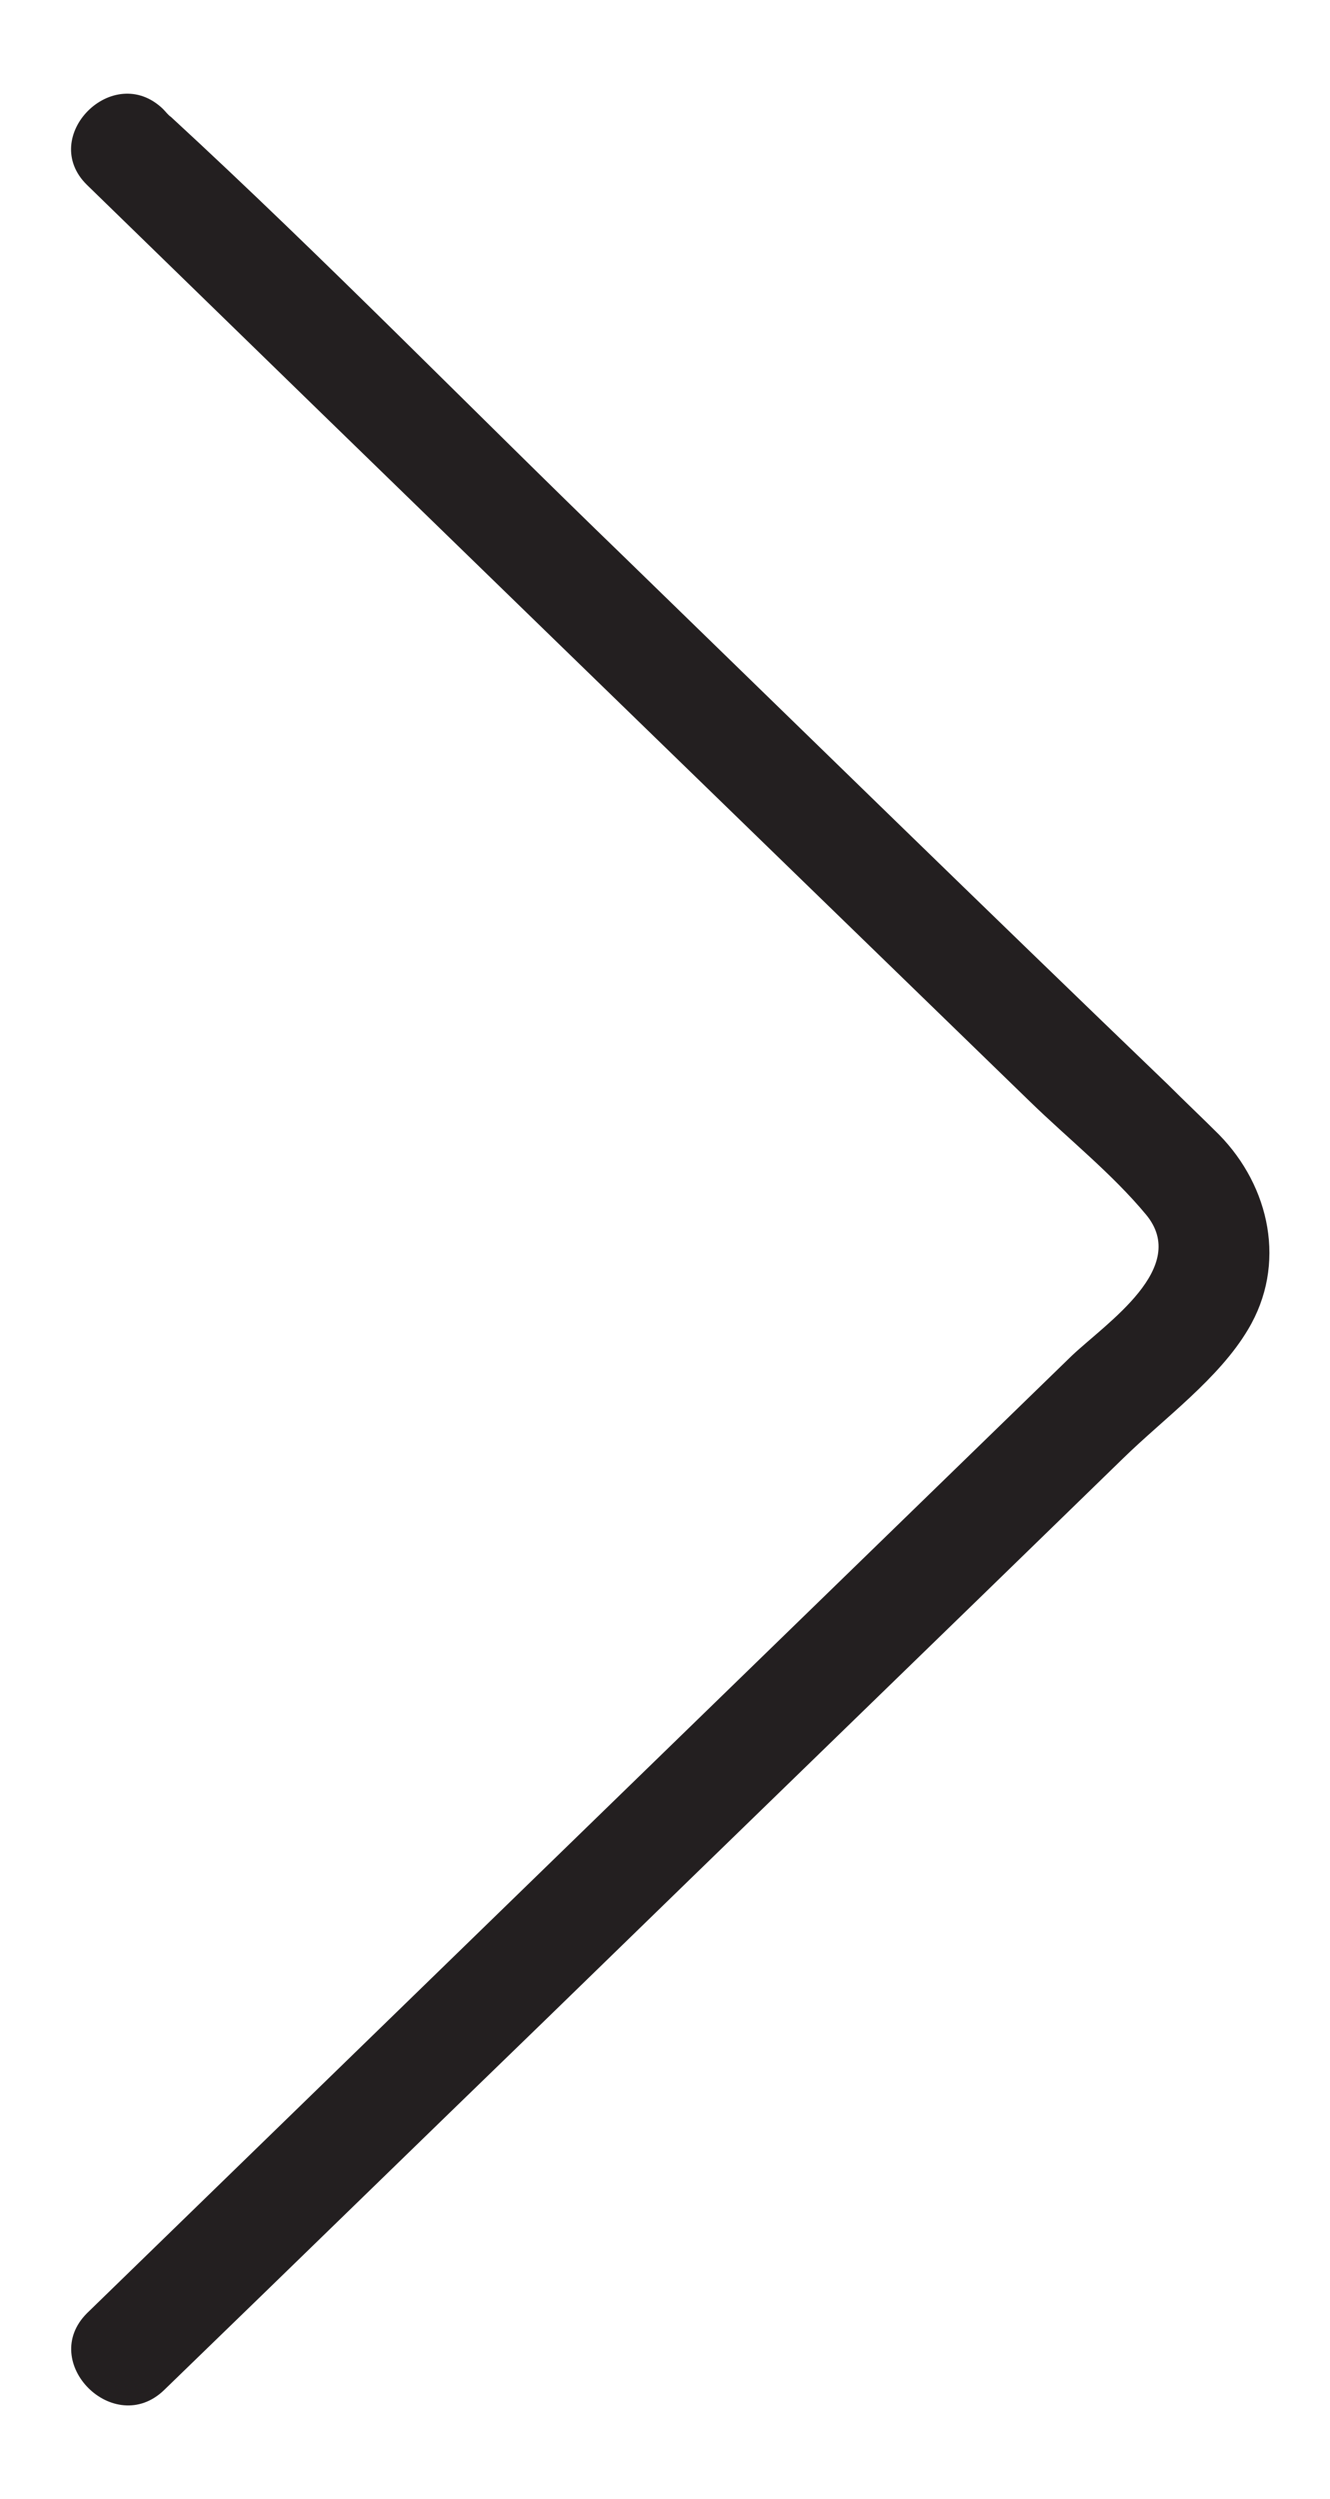 <?xml version="1.0" encoding="utf-8"?>
<!-- Generator: Adobe Illustrator 21.0.0, SVG Export Plug-In . SVG Version: 6.00 Build 0)  -->
<svg version="1.1" id="Layer_1" xmlns="http://www.w3.org/2000/svg" xmlns:xlink="http://www.w3.org/1999/xlink" x="0px" y="0px"
	 viewBox="0 0 133 250" style="enable-background:new 0 0 133 250;" xml:space="preserve">
<style type="text/css">
	.st0{fill:#231F20;}
</style>
<g>
	<path class="st0" d="M16.4,239.1c12.7-12.3,25.4-24.7,38.1-37c19.3-18.8,38.6-37.5,57.9-56.3c4-3.9,9.5-7.9,12.4-12.8
		c3.9-6.5,2.2-14.3-2.9-19.5c-1.7-1.7-3.4-3.3-5.1-5C98.5,90.9,80.4,73.2,62.3,55.6C47.2,41,32.5,25.9,17.1,11.7
		c-0.3-0.2-0.5-0.5-0.8-0.8c-5-4.8-12.5,2.8-7.6,7.6c31.4,30.6,62.9,61.2,94.3,91.7c3.8,3.7,8.2,7.2,11.6,11.3
		c4.4,5.3-3.9,10.8-7.4,14.1c-18.2,17.7-36.3,35.3-54.5,53c-14.7,14.3-29.3,28.5-44,42.8C3.8,236.3,11.4,243.9,16.4,239.1
		L16.4,239.1z"/>
</g>
</svg>
